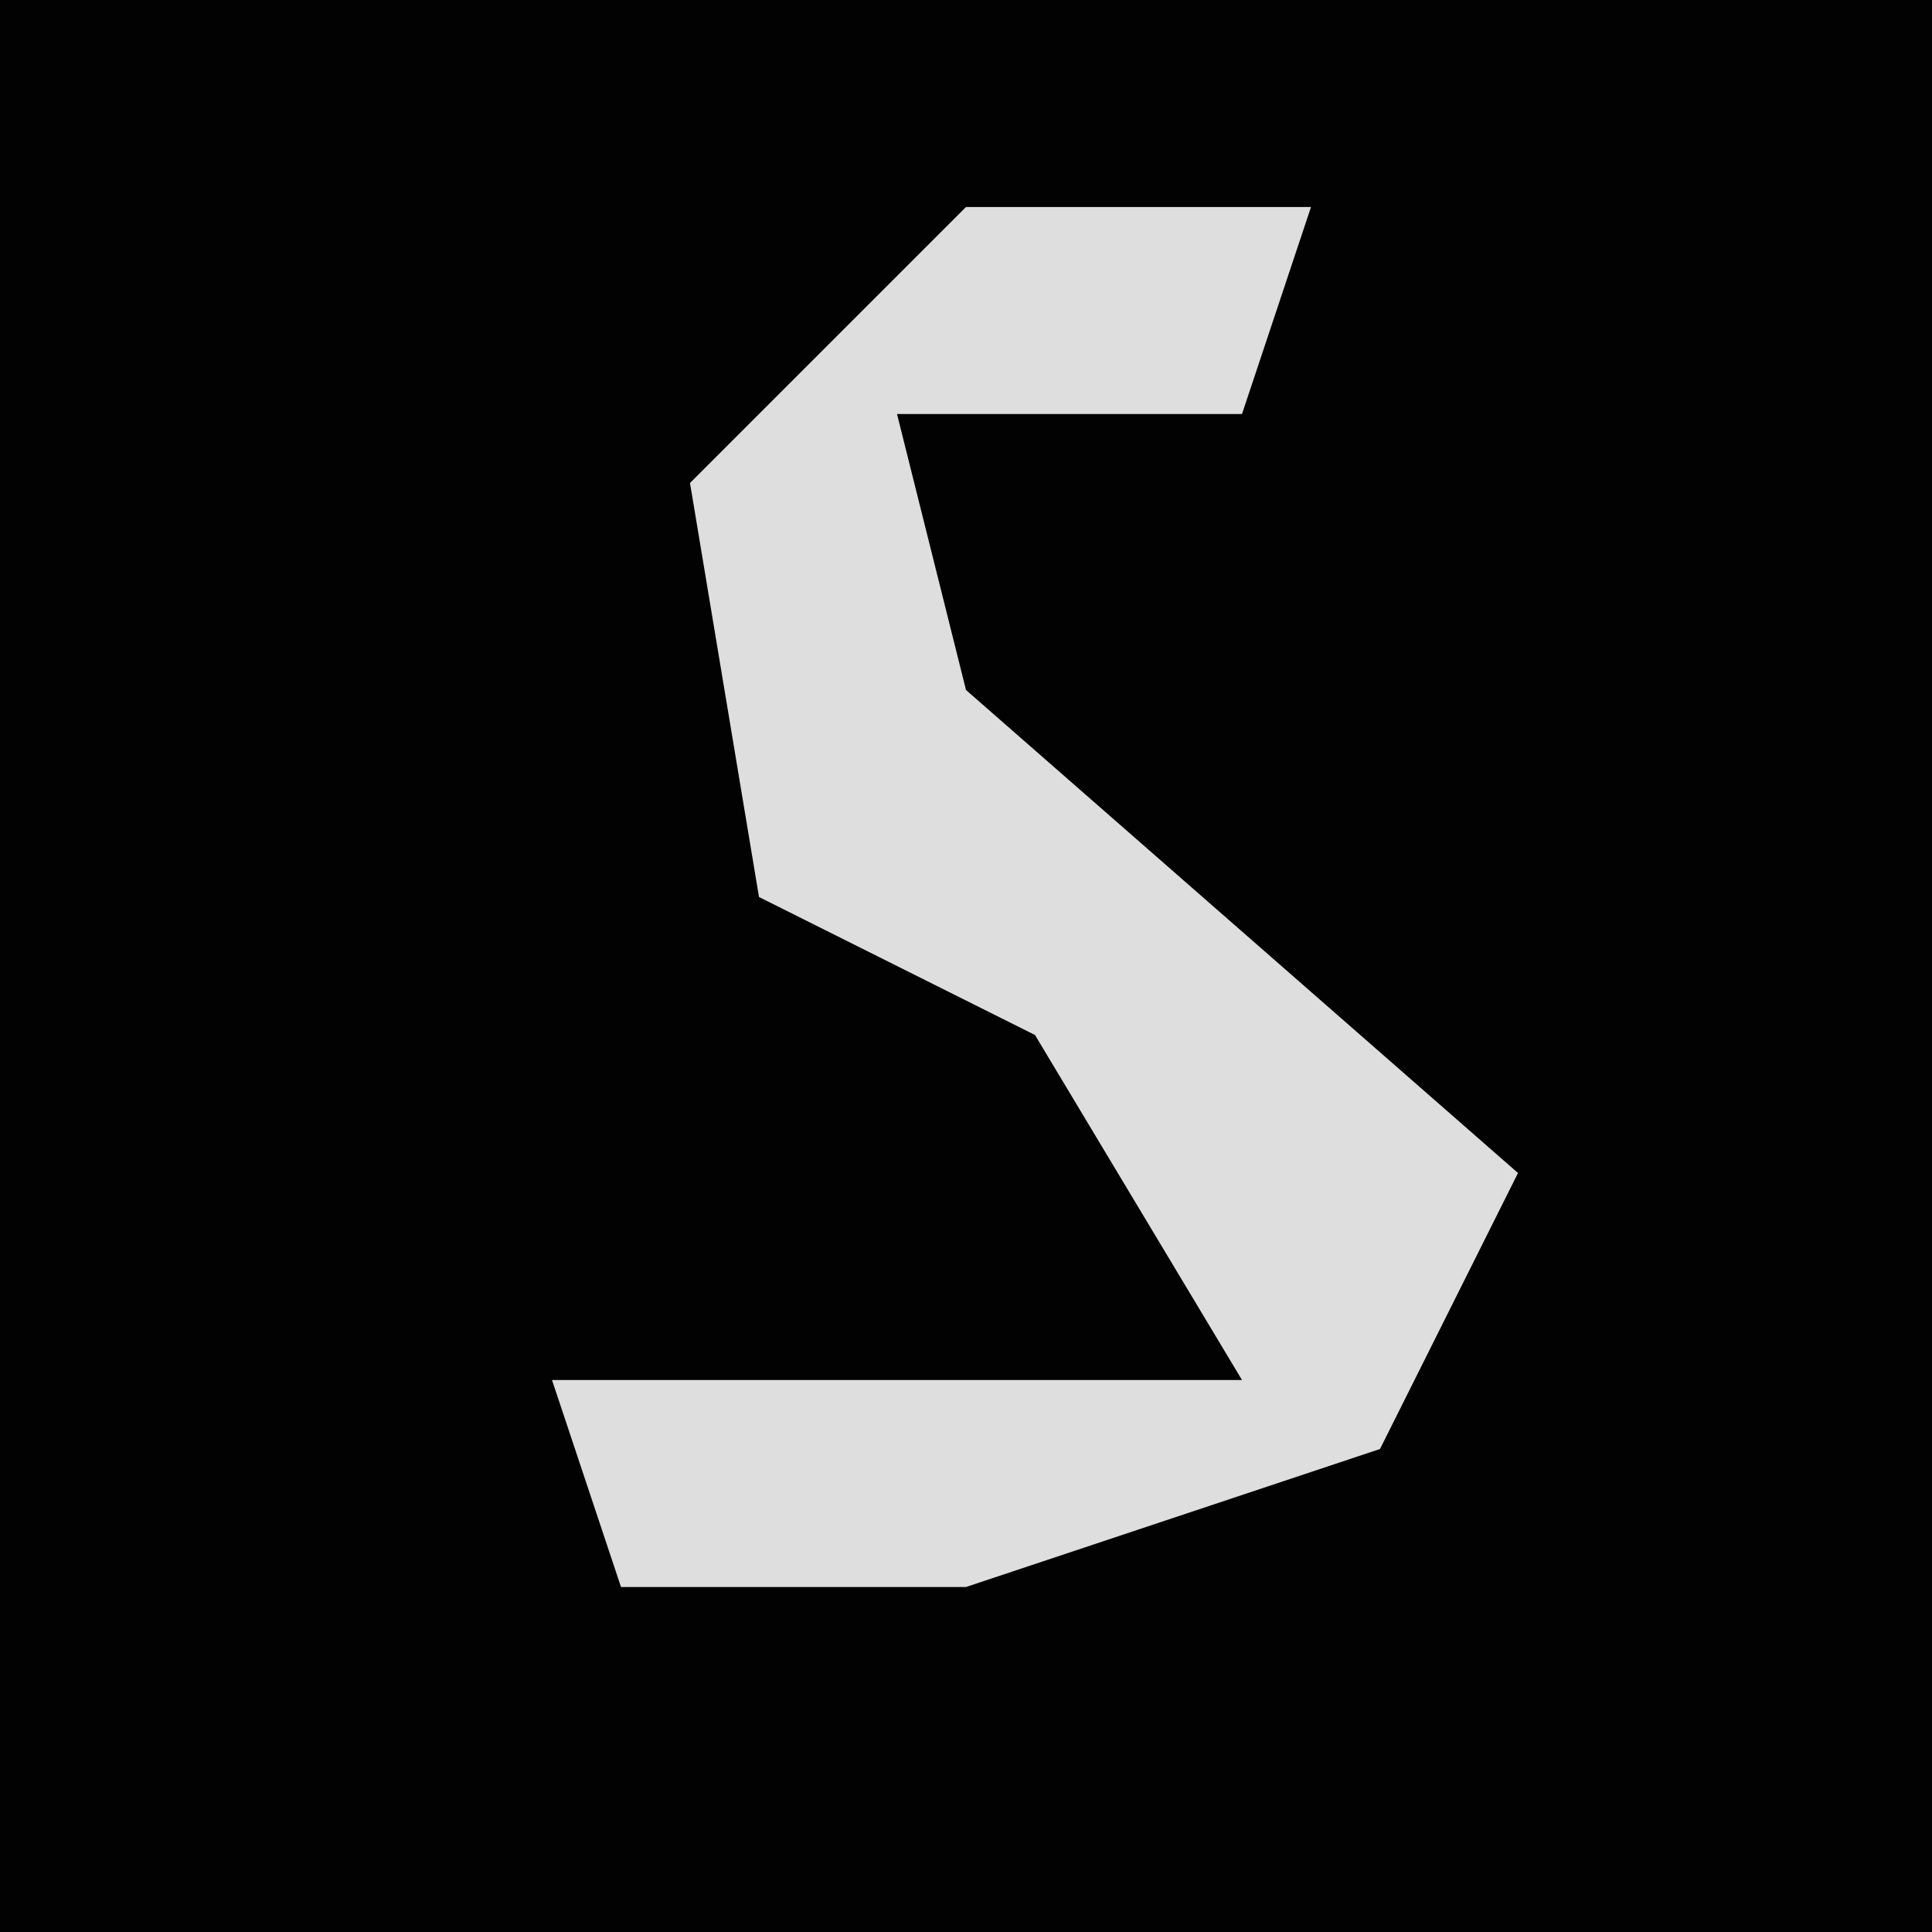 <?xml version="1.0" encoding="UTF-8"?>
<svg version="1.1" xmlns="http://www.w3.org/2000/svg" width="28" height="28">
<path d="M0,0 L28,0 L28,28 L0,28 Z " fill="#020202" transform="translate(0,0)"/>
<path d="M0,0 L5,0 L4,3 L-1,3 L0,7 L8,14 L6,18 L0,20 L-5,20 L-6,17 L4,17 L1,12 L-3,10 L-4,4 Z " fill="#DEDEDE" transform="translate(14,3)"/>
</svg>
